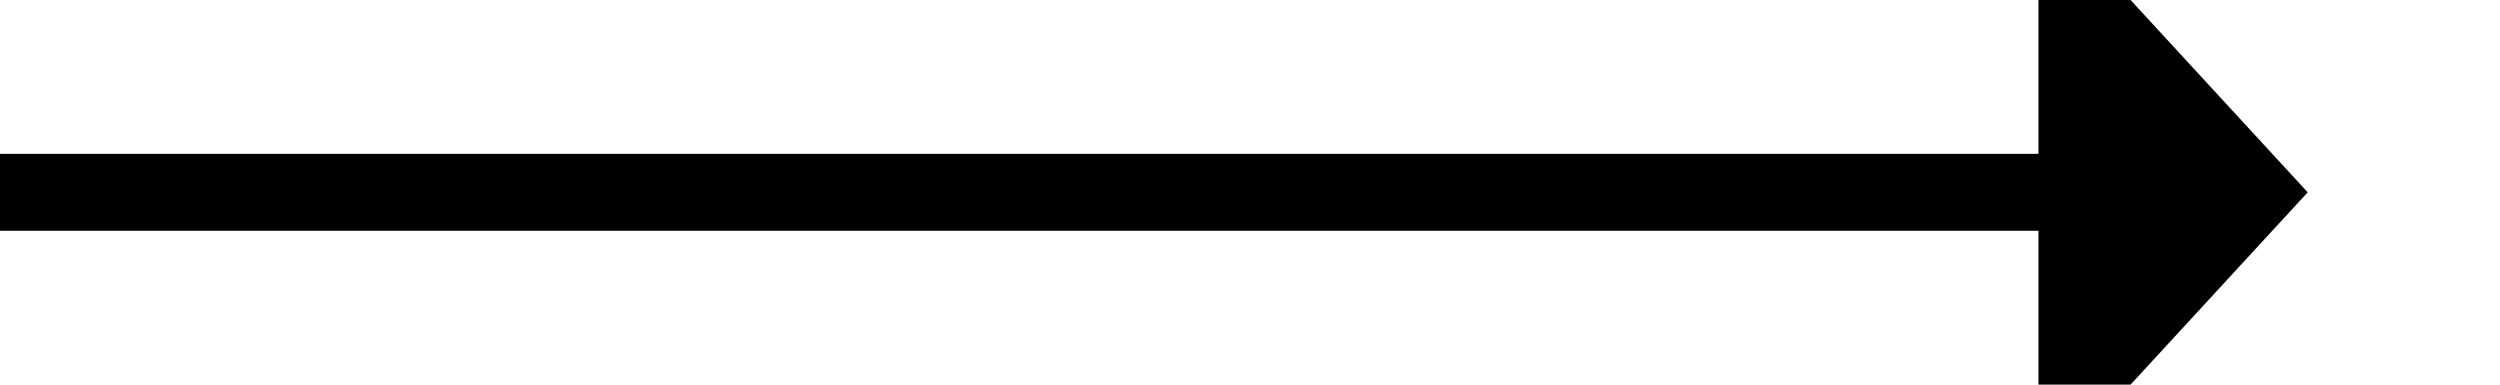 ﻿<?xml version="1.0" encoding="utf-8"?>
<svg version="1.1" xmlns:xlink="http://www.w3.org/1999/xlink" width="65px" height="10px" preserveAspectRatio="xMinYMid meet" viewBox="566 2086  65 8" xmlns="http://www.w3.org/2000/svg">
  <path d="M 566 2090  L 620 2090  " stroke-width="2" stroke="#000000" fill="none" />
  <path d="M 619 2097.6  L 626 2090  L 619 2082.4  L 619 2097.6  Z " fill-rule="nonzero" fill="#000000" stroke="none" />
</svg>
